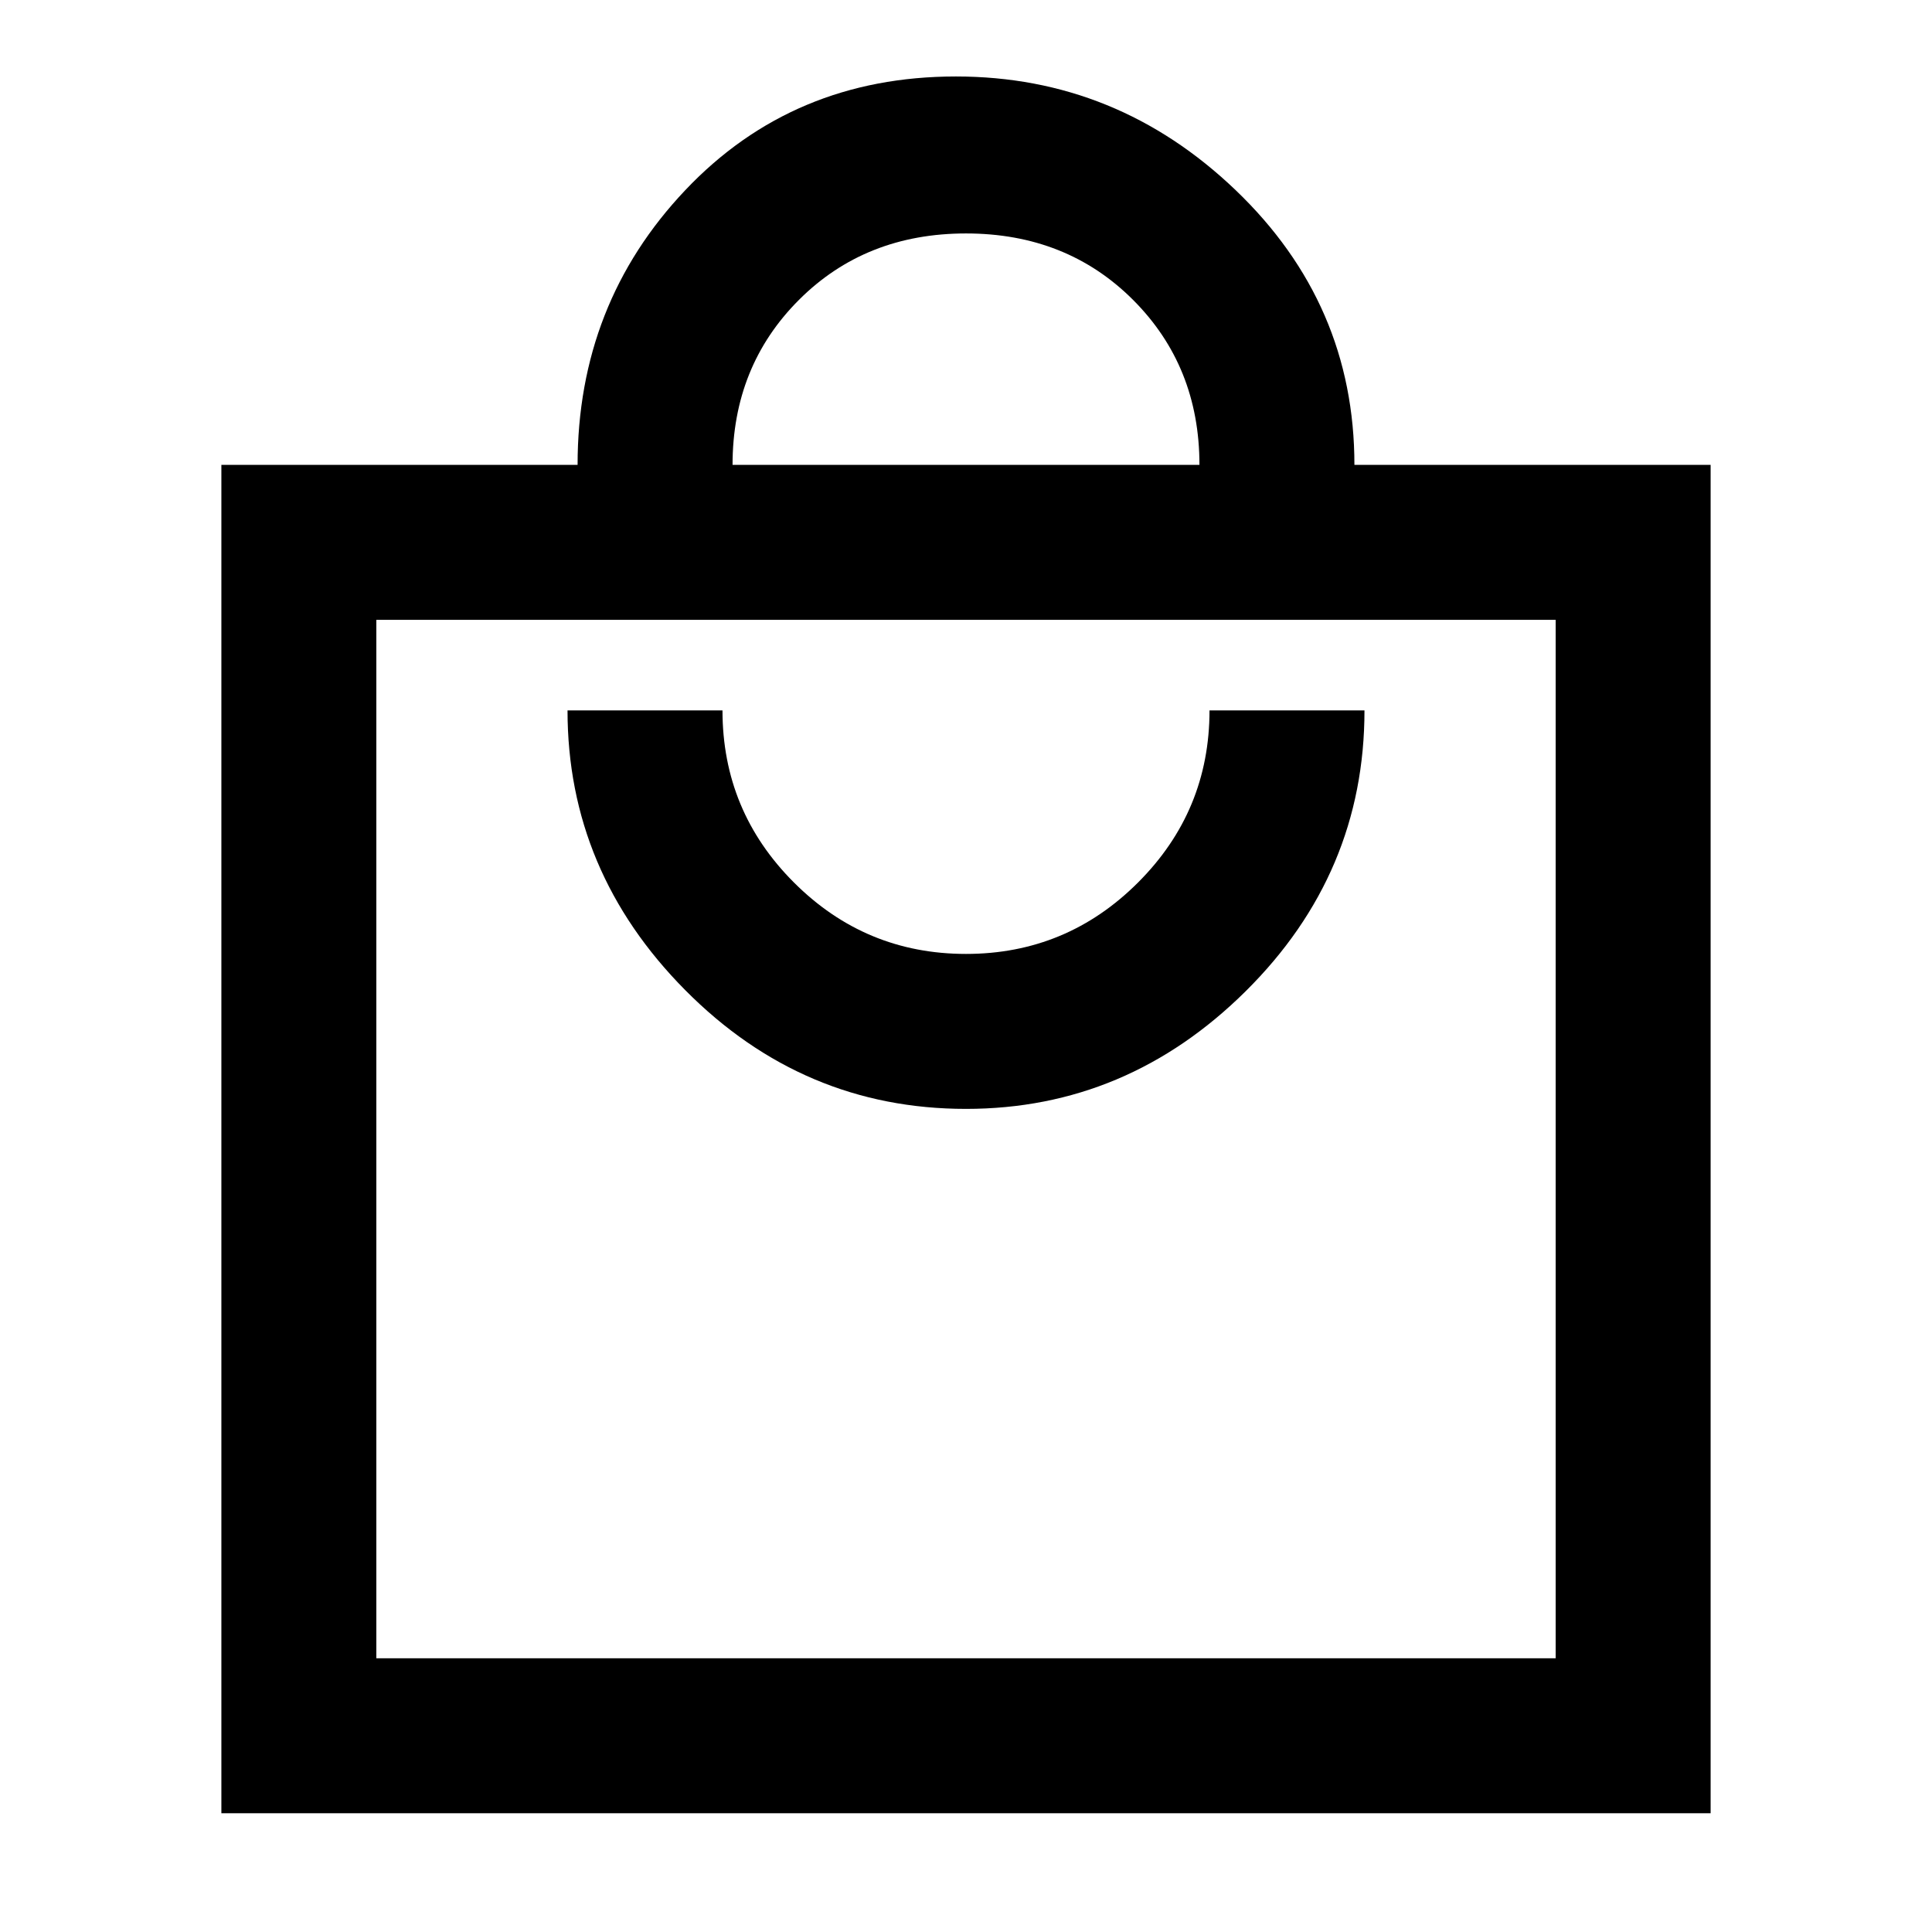 <svg xmlns="http://www.w3.org/2000/svg" height="48" width="48"><path d="M5.5 45.05V11.55H14.35Q14.35 7.55 17.025 4.725Q19.7 1.9 23.75 1.9Q27.75 1.9 30.7 4.725Q33.65 7.55 33.65 11.55H42.5V45.05ZM18.2 11.55H29.8Q29.8 9.1 28.15 7.45Q26.5 5.8 24 5.8Q21.5 5.8 19.85 7.45Q18.2 9.1 18.2 11.55ZM9.35 41.2H38.65V15.4H9.35ZM24 27.55Q28 27.55 30.95 24.625Q33.9 21.7 33.9 17.65H30.05Q30.05 20.15 28.275 21.925Q26.5 23.7 24 23.7Q21.5 23.7 19.725 21.925Q17.95 20.15 17.95 17.65H14.1Q14.1 21.65 17.025 24.6Q19.95 27.55 24 27.55ZM9.35 15.4V41.2Z"/></svg>